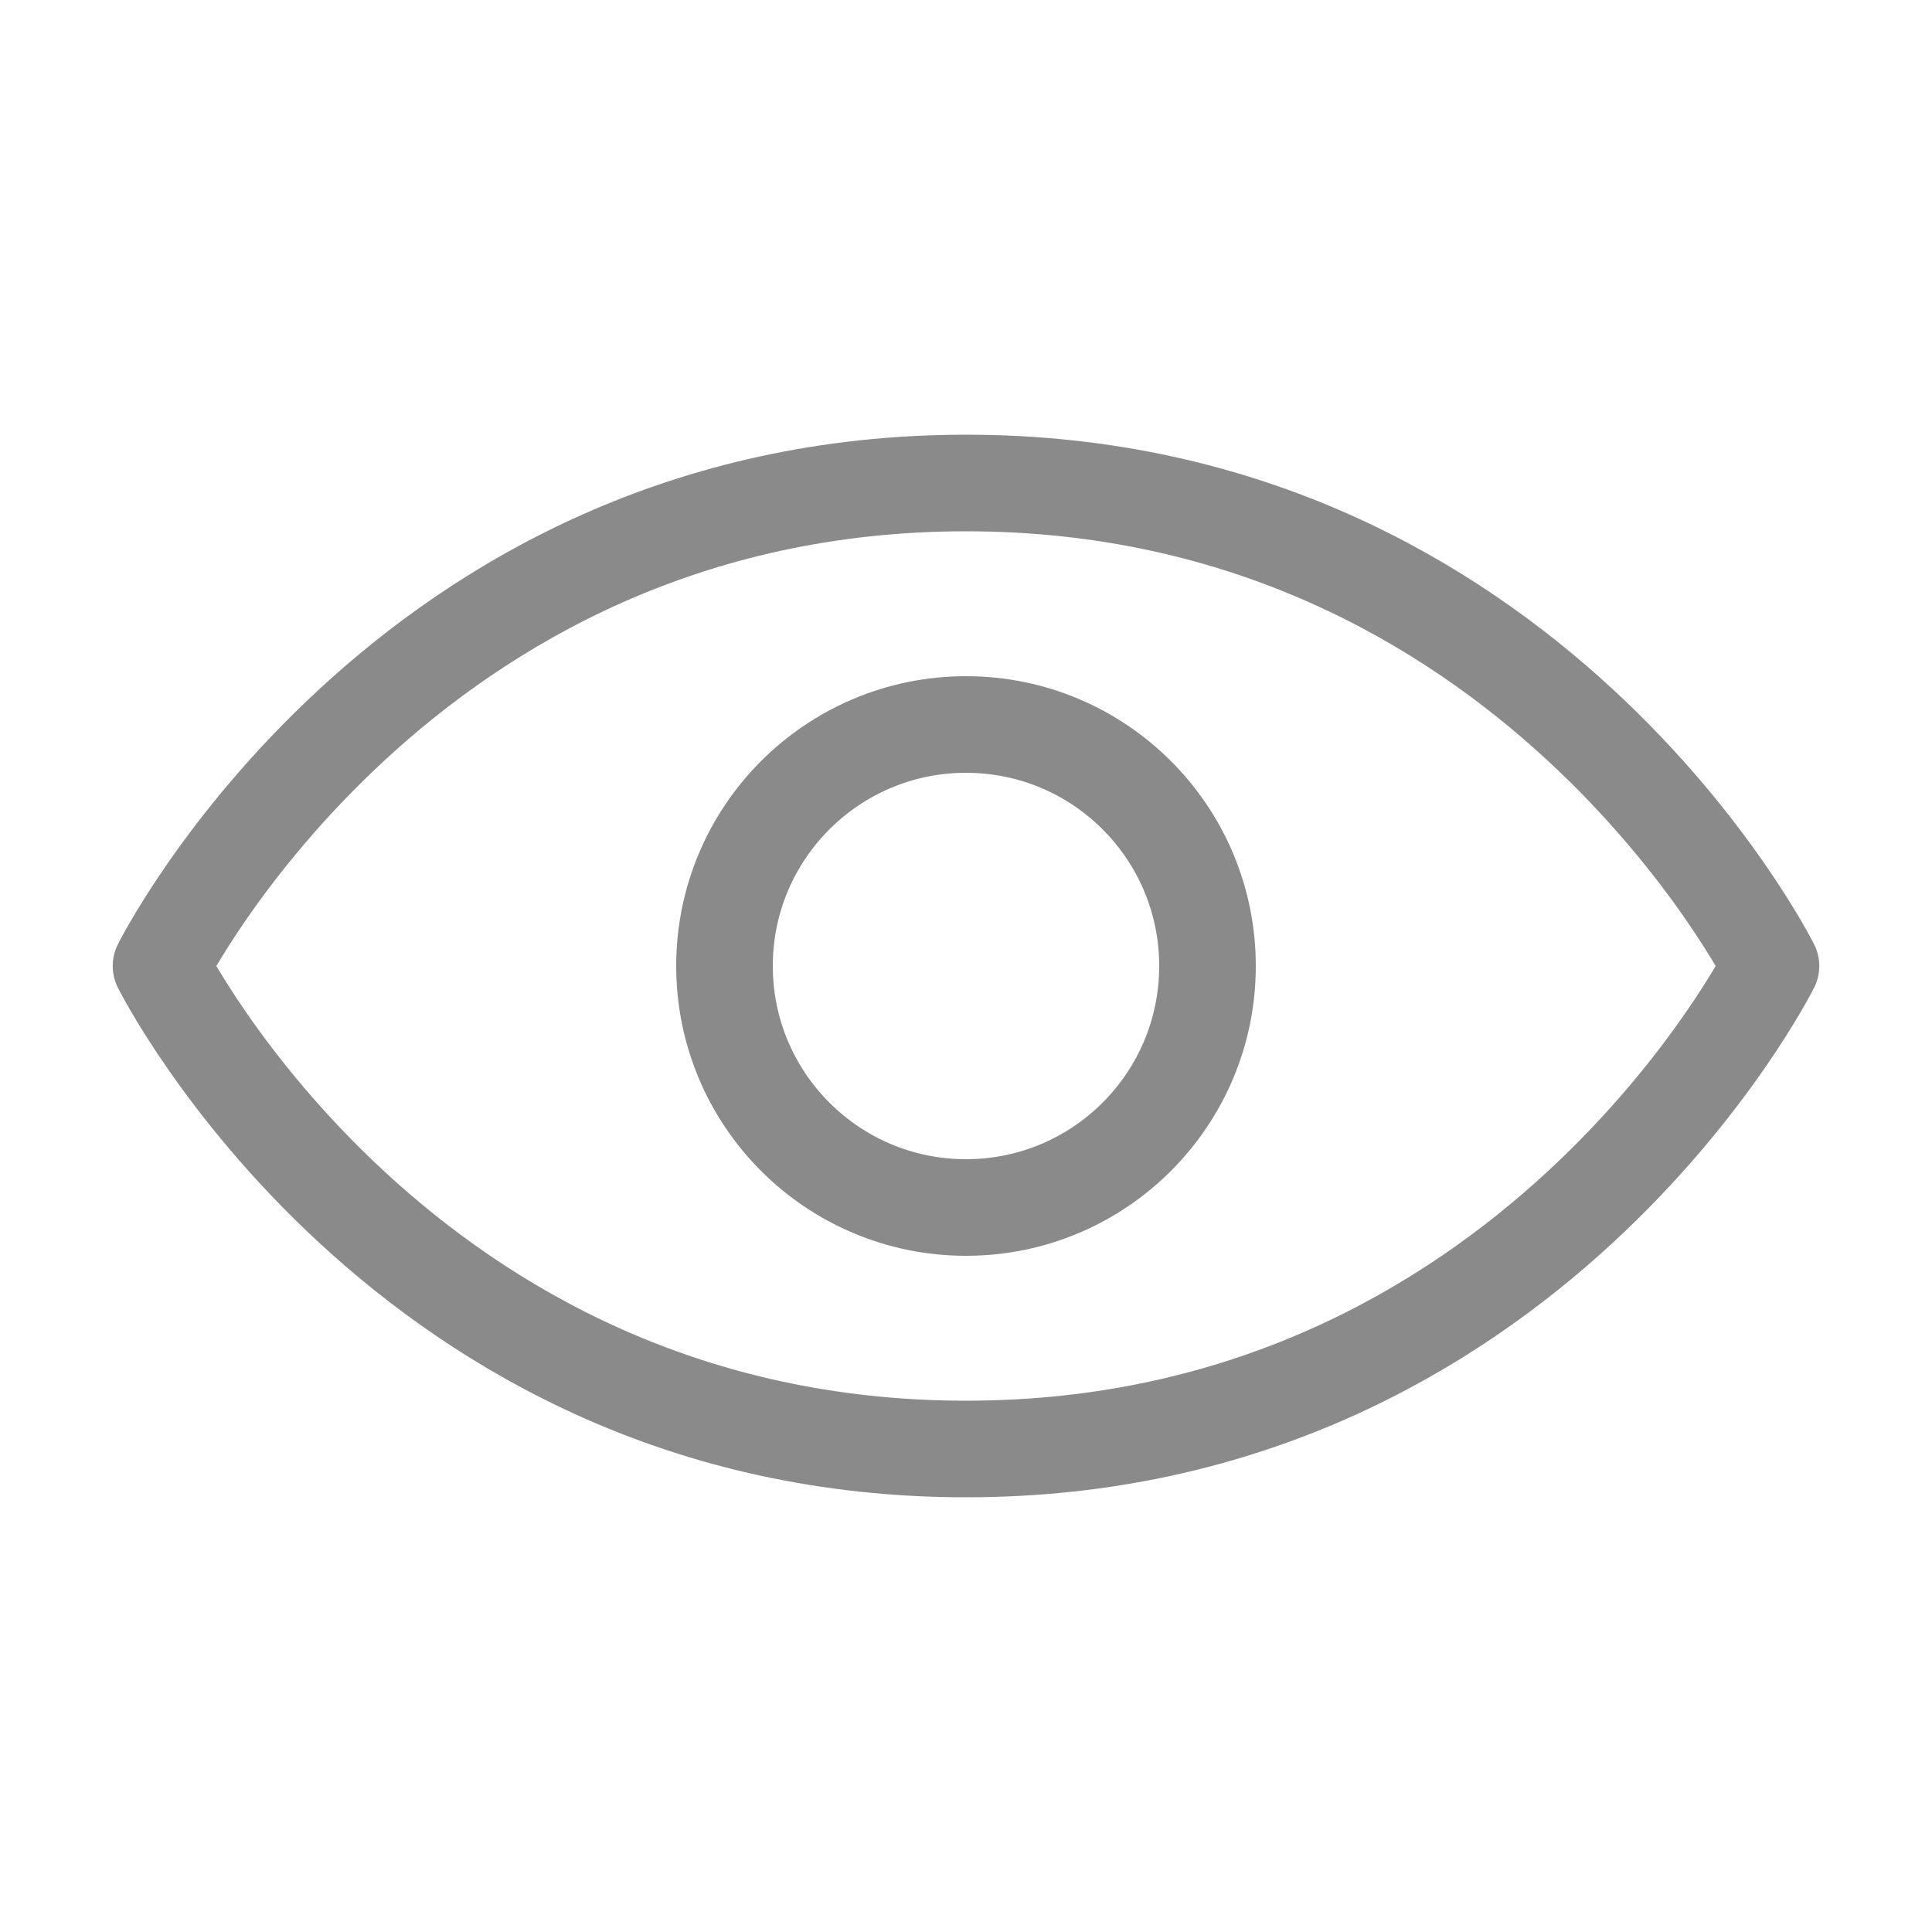 <svg xmlns="http://www.w3.org/2000/svg" width="20" height="20" viewBox="0 0 20 20" fill="none" class="@@class">
  <title>@@title</title>
  <path d="M18.333 10C18.333 10 15.833 15 10 15C4.167 15 1.667 10 1.667 10C1.667 10 4.167 5 10 5C15.833 5 18.333 10 18.333 10Z" stroke="#8A8A8A" stroke-linecap="round" stroke-linejoin="round"/>
  <path d="M10 12.5C11.381 12.5 12.5 11.381 12.5 10C12.5 8.619 11.381 7.5 10 7.5C8.619 7.5 7.5 8.619 7.5 10C7.5 11.381 8.619 12.5 10 12.5Z" stroke="#8A8A8A" stroke-linecap="round" stroke-linejoin="round"/>
</svg>